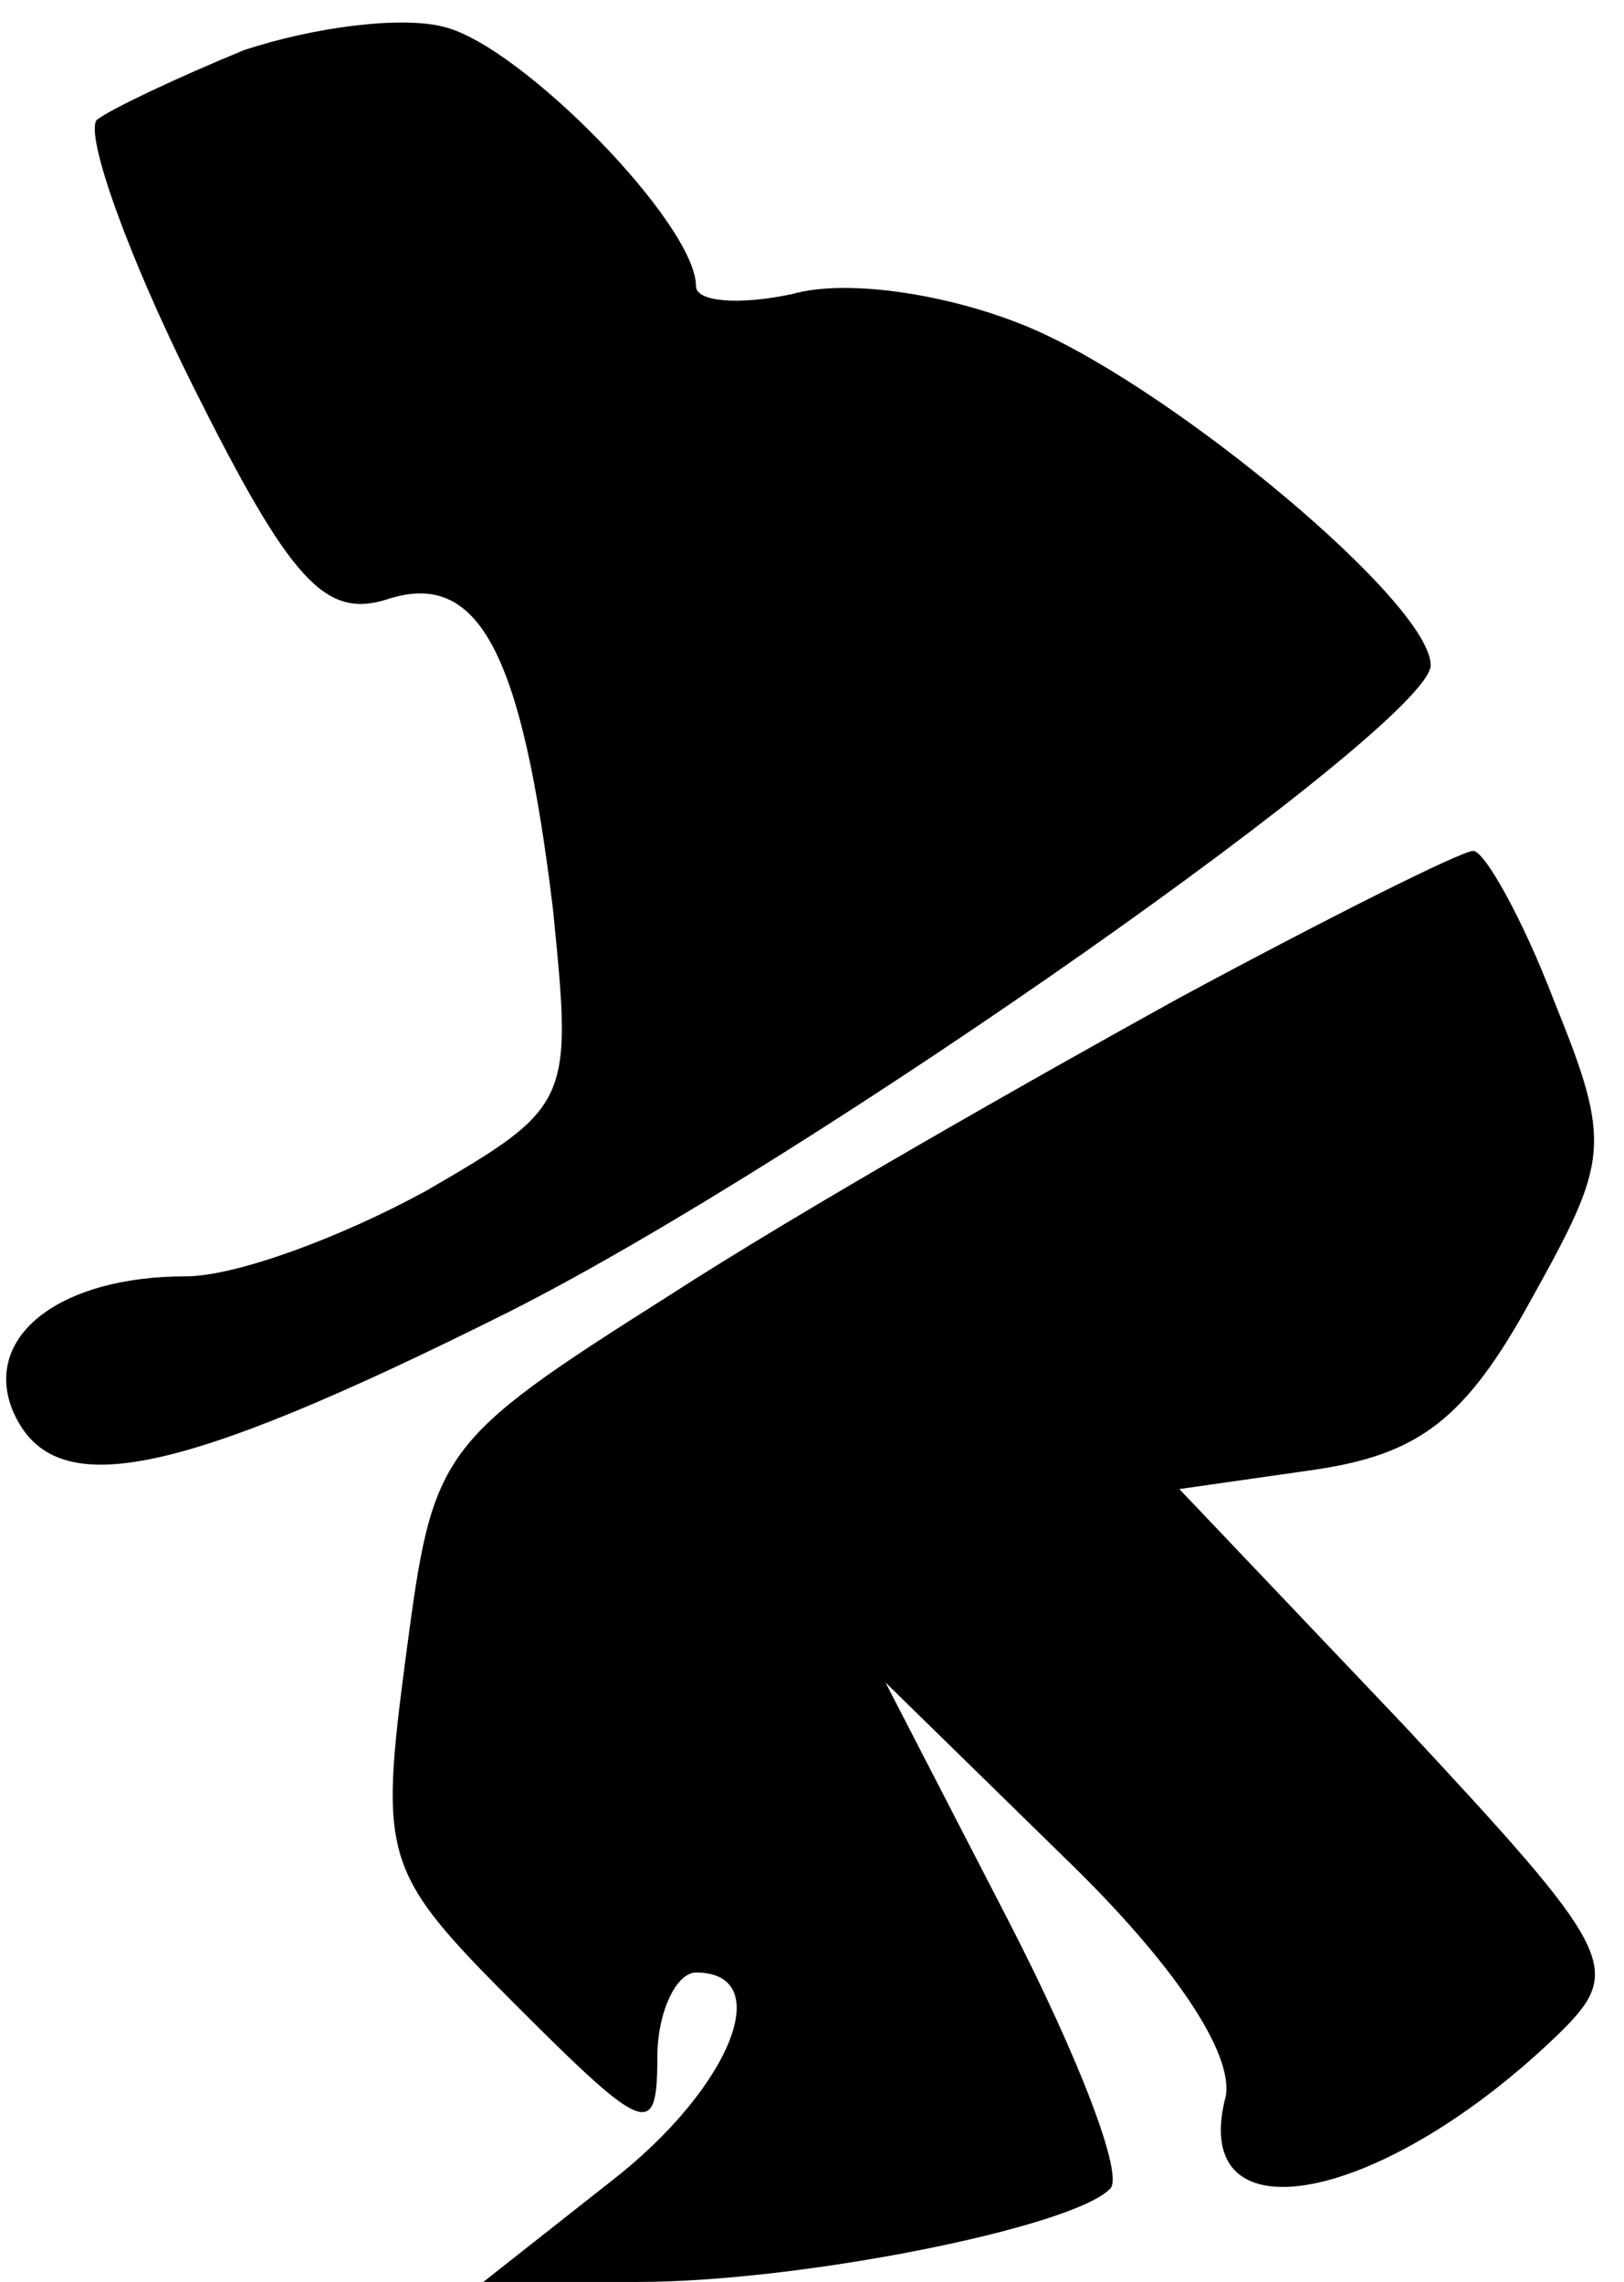 <?xml version="1.0" standalone="no"?>
<!DOCTYPE svg PUBLIC "-//W3C//DTD SVG 20010904//EN"
 "http://www.w3.org/TR/2001/REC-SVG-20010904/DTD/svg10.dtd">
<svg version="1.0" xmlns="http://www.w3.org/2000/svg"
 width="42pt" height="59pt" viewBox="0 0 42 59"
 preserveAspectRatio="xMidYMid meet">
<g transform="translate(0,59) scale(0.1,-0.1)"
fill="#000000" stroke="none">
<path fill="#000000" stroke="none" d="M63 577 c-17 -7 -34 -15 -38 -18 -3 -4
8 -35 25 -69 25 -50 34 -60 50 -55 24 8 35 -14 43 -80 5 -50 5 -51 -33 -73
-22 -12 -49 -22 -62 -22 -32 0 -52 -15 -45 -34 10 -25 41 -19 129 25 79 40
238 152 238 167 0 16 -66 71 -103 87 -21 9 -48 13 -62 9 -14 -3 -25 -2 -25 2
0 16 -45 62 -65 67 -11 3 -34 0 -52 -6z"/>
<path fill="#000000" stroke="none" d="M305 332 c-38 -21 -98 -55 -132 -77
-60 -38 -61 -40 -68 -93 -7 -53 -6 -56 29 -91 33 -33 36 -34 36 -13 0 12 5 22
10 22 21 0 9 -30 -22 -54 l-33 -26 40 0 c42 0 112 14 122 24 4 3 -8 34 -26 69
l-32 62 46 -45 c29 -28 44 -51 42 -62 -10 -38 41 -28 87 17 16 16 13 21 -41
79 l-58 61 35 5 c27 4 39 13 56 44 20 36 21 40 6 77 -8 21 -18 39 -21 39 -3 0
-37 -17 -76 -38z"/>
</g>
</svg>
